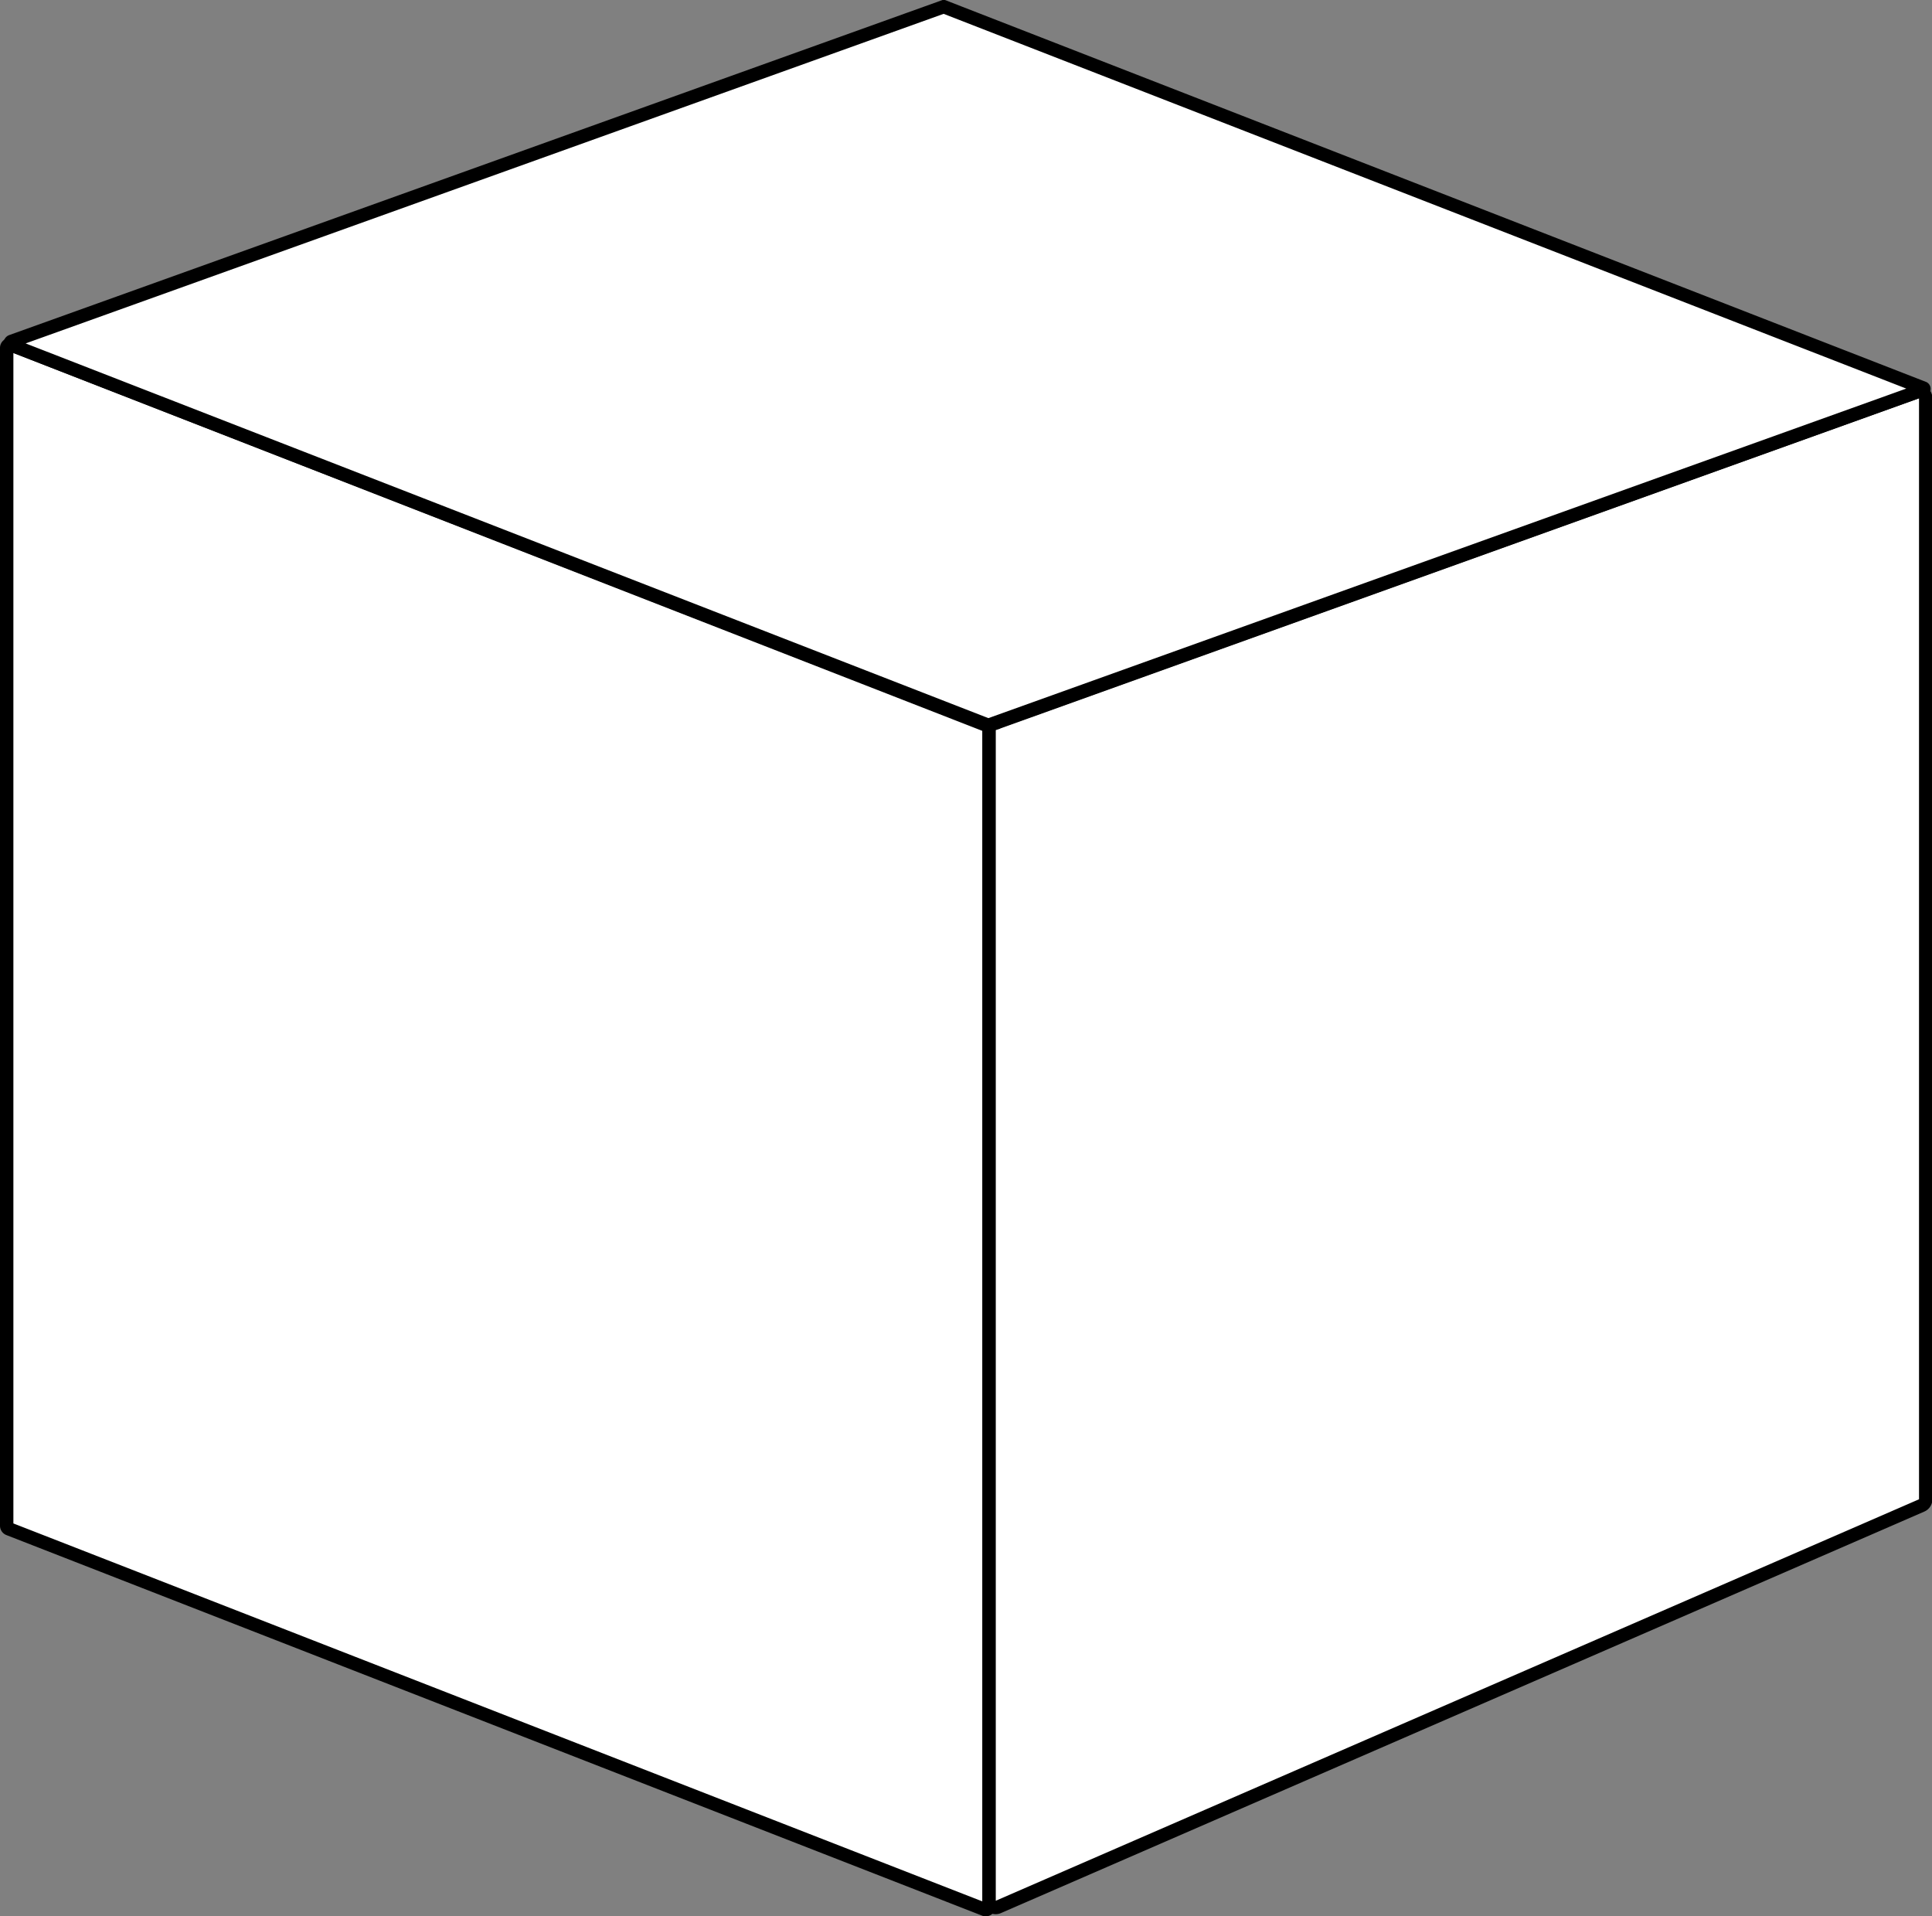 <svg xmlns="http://www.w3.org/2000/svg" viewBox="0 0 144.37 143.16"><rect x="0" y="0" width="144.37" height="143.16" fill="#808080" stroke="none"/><defs><style>.cls-1{fill:#fff;stroke:#000;stroke-miterlimit:10;}</style></defs><title>資產 5</title><g id="圖層_2" data-name="圖層 2"><g id="_1floor" data-name="1floor"><path class="cls-1" d="M.5,26v88a.25.25,0,0,0,.16.23l72.92,28.44a.25.25,0,0,0,.33-.23l0-88a.25.25,0,0,0-.15-.23L.83,25.77A.24.24,0,0,0,.5,26Z"/><path class="cls-1" d="M74.6,142.48l69-30a.5.5,0,0,0,.3-.45V29.75a.49.49,0,0,0-.66-.46l-69,24.79a.48.48,0,0,0-.33.46l0,87.49A.49.49,0,0,0,74.6,142.48Z"/><path class="cls-1" d="M143.74,29,70.52.5h0L.85,25.51a.15.15,0,0,0,0,.27l73,28.41h0L143.74,29.1A.06.06,0,0,0,143.74,29Z"/></g></g></svg>